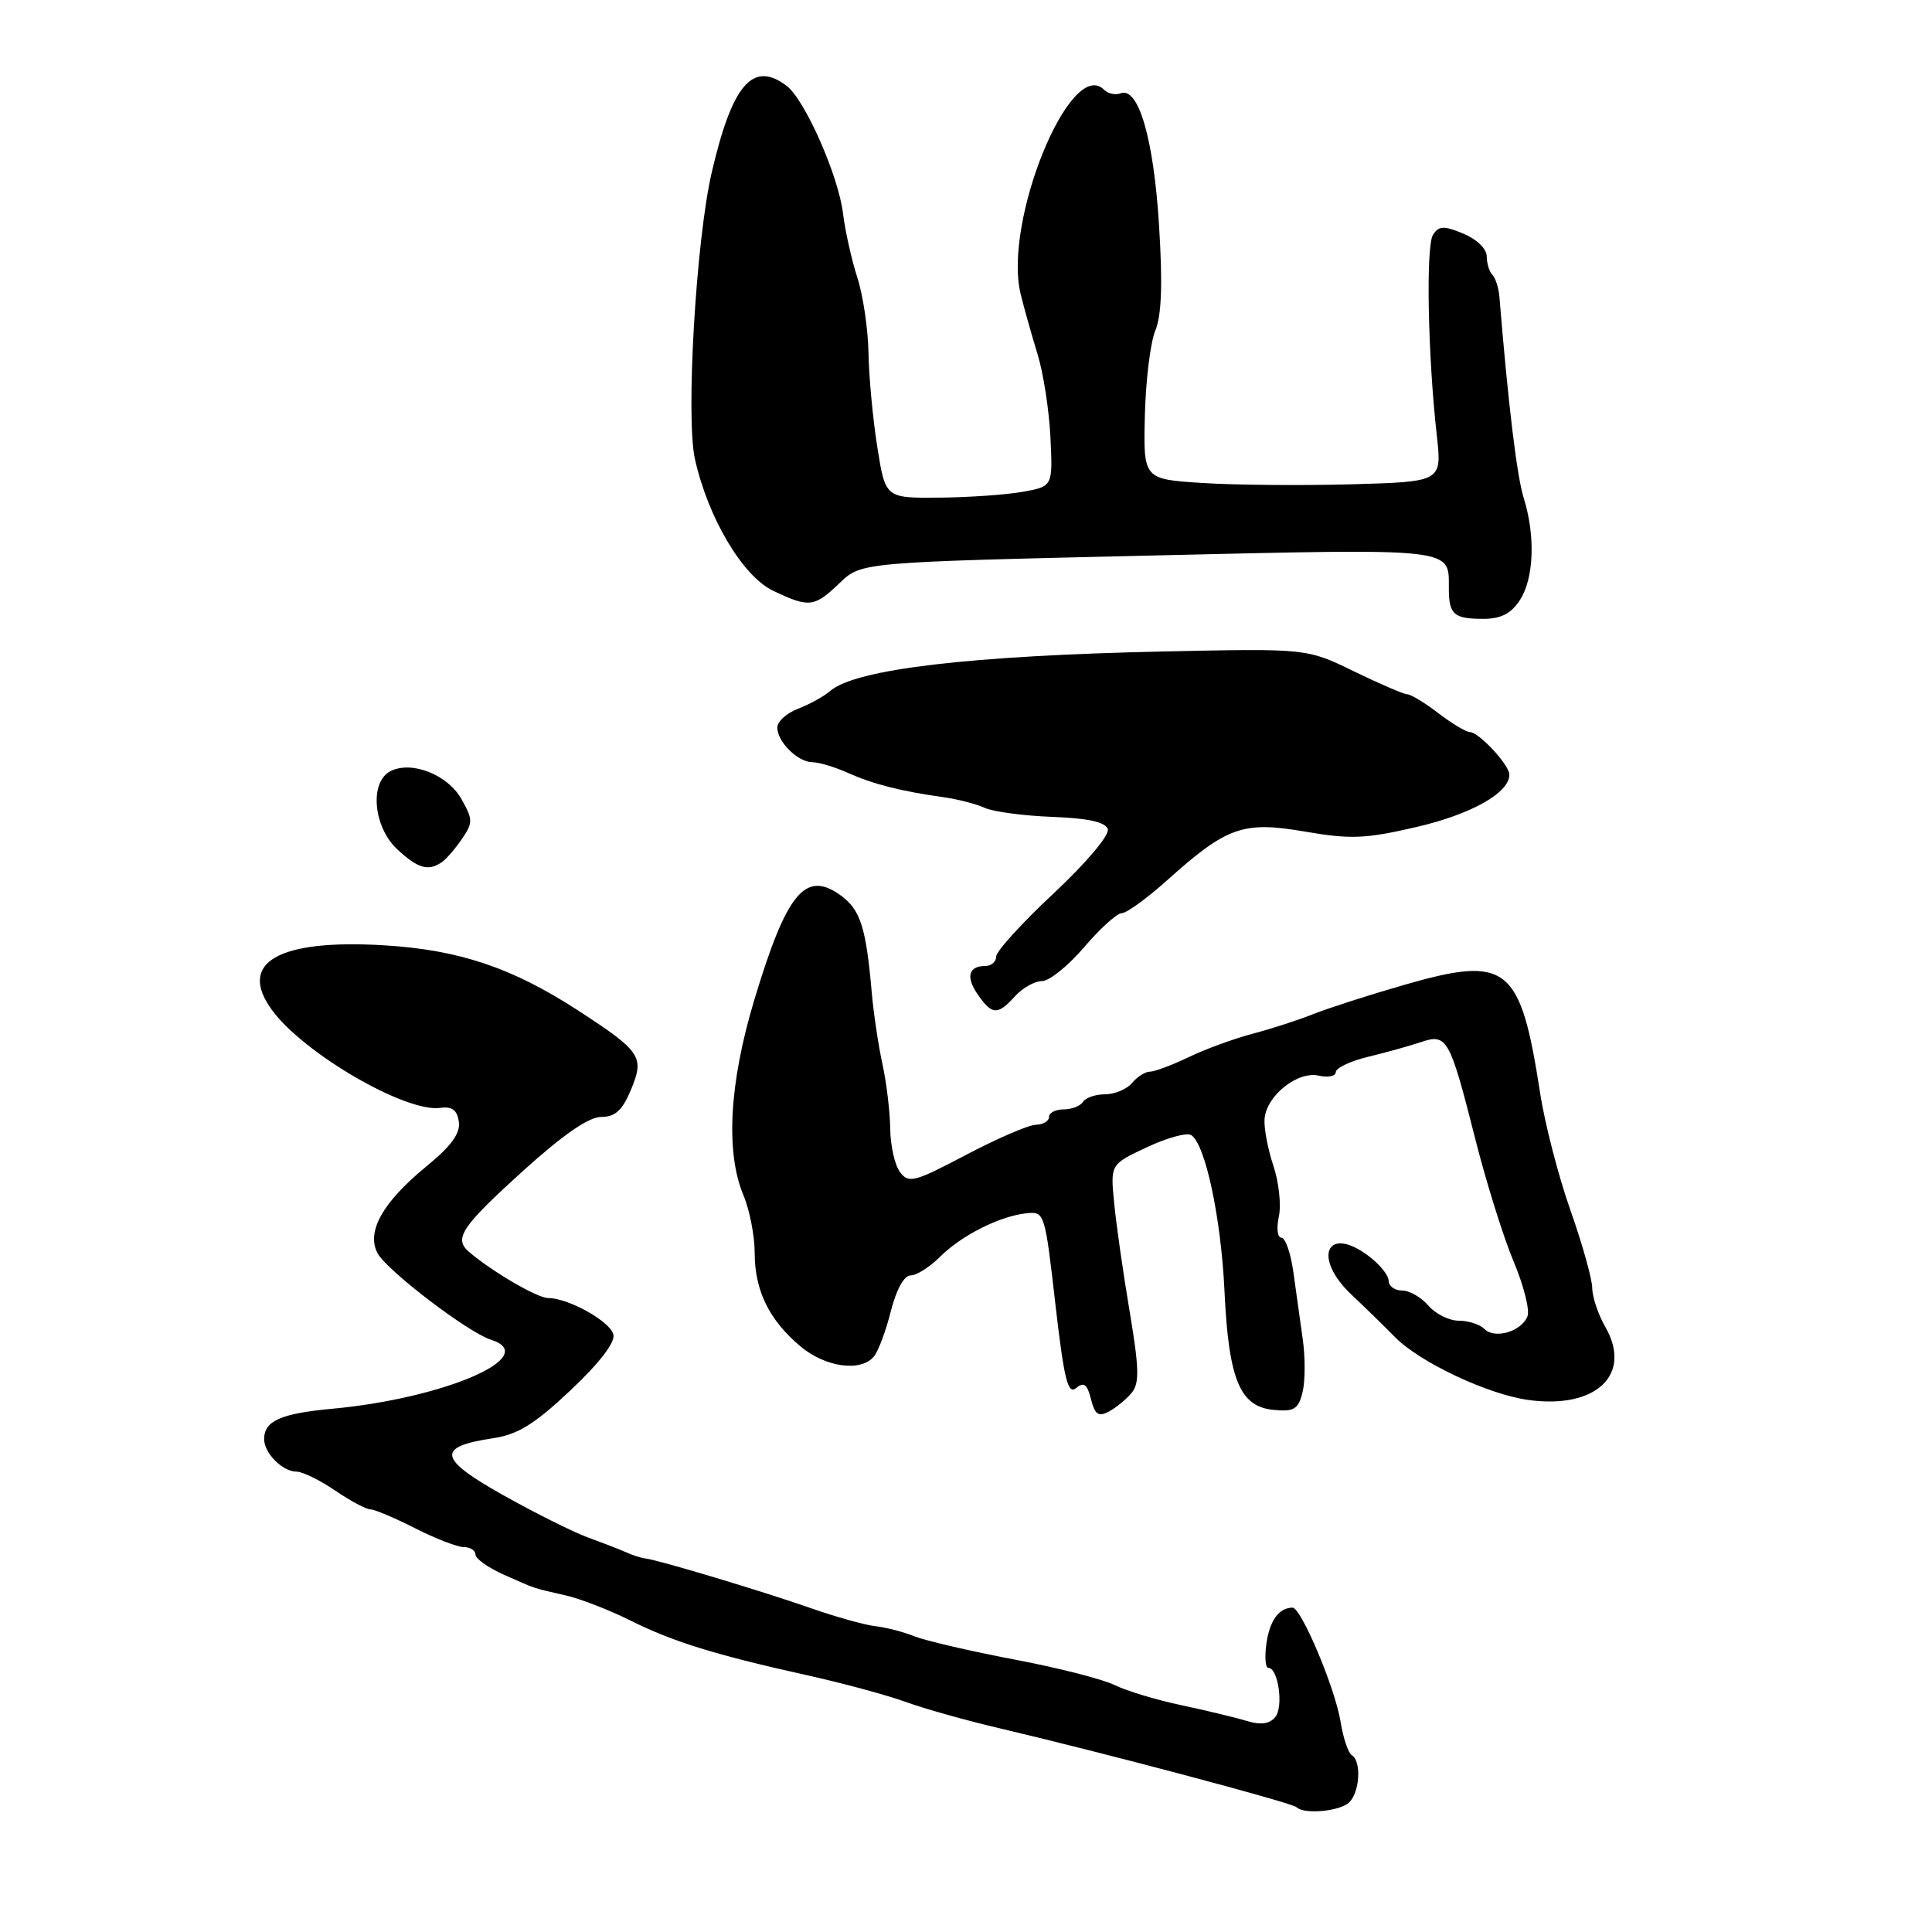 <?xml version="1.0" encoding="UTF-8" standalone="no"?>
<!DOCTYPE svg PUBLIC "-//W3C//DTD SVG 1.1//EN" "http://www.w3.org/Graphics/SVG/1.1/DTD/svg11.dtd" >
<svg xmlns="http://www.w3.org/2000/svg" xmlns:xlink="http://www.w3.org/1999/xlink" version="1.1" viewBox="0 0 256 256">
 <g >
 <path fill="currentColor"
d=" M 178.80 238.80 C 180.19 237.41 180.41 233.37 179.13 232.58 C 178.65 232.29 177.98 230.30 177.64 228.18 C 176.94 223.75 172.41 212.99 171.26 213.02 C 169.46 213.05 168.25 214.72 167.81 217.75 C 167.56 219.54 167.67 221.00 168.06 221.00 C 169.38 221.00 170.10 226.17 168.98 227.52 C 168.22 228.44 167.05 228.60 165.19 228.03 C 163.71 227.58 159.80 226.64 156.50 225.94 C 153.20 225.24 149.23 224.04 147.67 223.27 C 146.12 222.50 140.12 220.97 134.34 219.88 C 128.56 218.78 122.63 217.40 121.16 216.82 C 119.70 216.23 117.38 215.63 116.00 215.48 C 114.62 215.33 110.80 214.26 107.50 213.11 C 101.12 210.87 87.17 206.68 85.50 206.50 C 84.95 206.44 83.83 206.08 83.00 205.70 C 82.17 205.33 79.92 204.46 78.00 203.76 C 76.08 203.07 71.00 200.54 66.72 198.14 C 58.06 193.29 57.76 191.71 65.29 190.58 C 68.61 190.09 70.81 188.73 75.59 184.23 C 79.42 180.62 81.53 177.88 81.28 176.84 C 80.87 175.10 75.33 172.00 72.64 172.00 C 71.22 172.00 65.33 168.57 62.19 165.92 C 60.07 164.13 61.08 162.61 69.35 155.11 C 74.59 150.37 78.02 148.00 79.65 148.00 C 81.52 148.00 82.46 147.14 83.60 144.41 C 85.43 140.03 84.97 139.34 76.58 133.88 C 67.86 128.22 60.83 125.86 50.91 125.26 C 36.81 124.41 31.40 127.56 36.08 133.89 C 40.32 139.63 53.76 147.43 58.33 146.80 C 59.90 146.58 60.58 147.09 60.80 148.64 C 61.02 150.17 59.79 151.86 56.49 154.56 C 50.71 159.30 48.51 163.21 50.03 166.06 C 51.25 168.34 62.00 176.55 65.03 177.51 C 71.85 179.68 58.96 185.29 44.00 186.67 C 37.19 187.30 35.00 188.28 35.00 190.69 C 35.00 192.55 37.44 195.00 39.29 195.00 C 40.08 195.00 42.38 196.12 44.40 197.50 C 46.43 198.88 48.53 200.00 49.08 200.00 C 49.62 200.00 52.29 201.12 55.00 202.50 C 57.71 203.88 60.62 205.00 61.47 205.00 C 62.31 205.00 63.00 205.44 63.00 205.99 C 63.00 206.53 64.69 207.73 66.75 208.65 C 71.09 210.58 70.50 210.38 75.00 211.41 C 76.92 211.85 80.75 213.34 83.50 214.71 C 89.16 217.54 94.74 219.27 107.00 221.99 C 111.67 223.03 117.53 224.61 120.00 225.51 C 122.47 226.41 128.10 227.99 132.50 229.02 C 146.20 232.24 171.22 238.88 171.79 239.46 C 172.79 240.46 177.59 240.01 178.80 238.80 Z  M 149.95 184.56 C 151.00 183.29 150.95 181.32 149.68 173.75 C 148.82 168.66 147.90 162.20 147.63 159.39 C 147.13 154.28 147.13 154.28 151.96 152.02 C 154.62 150.77 157.26 150.04 157.83 150.40 C 159.70 151.55 161.79 161.32 162.25 171.05 C 162.80 182.79 164.28 186.38 168.72 186.81 C 171.47 187.08 172.03 186.74 172.59 184.50 C 172.95 183.06 172.97 179.88 172.62 177.44 C 172.28 175.00 171.72 170.97 171.37 168.50 C 171.02 166.03 170.31 164.00 169.79 164.00 C 169.27 164.00 169.12 162.75 169.45 161.22 C 169.79 159.69 169.46 156.65 168.73 154.47 C 168.00 152.28 167.47 149.50 167.56 148.27 C 167.79 145.20 171.93 141.88 174.75 142.53 C 175.99 142.81 177.00 142.60 177.00 142.06 C 177.00 141.52 178.91 140.61 181.25 140.04 C 183.59 139.48 186.74 138.60 188.26 138.09 C 191.75 136.92 192.08 137.50 195.50 150.99 C 196.94 156.69 199.22 163.95 200.55 167.13 C 201.89 170.30 202.72 173.57 202.40 174.41 C 201.62 176.42 198.08 177.48 196.70 176.10 C 196.09 175.49 194.56 175.00 193.29 175.00 C 192.02 175.00 190.21 174.10 189.27 173.00 C 188.33 171.90 186.76 171.00 185.78 171.00 C 184.80 171.00 184.00 170.41 184.00 169.69 C 184.00 168.97 182.76 167.46 181.25 166.35 C 175.73 162.28 173.92 166.71 179.11 171.58 C 180.82 173.19 183.41 175.71 184.86 177.19 C 188.13 180.51 197.14 184.76 202.49 185.50 C 211.47 186.75 216.34 182.15 212.72 175.84 C 211.77 174.19 210.99 171.86 210.98 170.67 C 210.97 169.48 209.67 164.84 208.09 160.36 C 206.51 155.88 204.70 148.91 204.08 144.86 C 201.45 127.88 199.77 126.55 186.00 130.52 C 181.32 131.87 175.93 133.61 174.00 134.38 C 172.07 135.15 168.47 136.32 166.00 136.97 C 163.53 137.62 159.70 139.02 157.50 140.08 C 155.30 141.14 152.99 142.00 152.37 142.00 C 151.75 142.00 150.68 142.68 150.00 143.50 C 149.32 144.32 147.71 145.00 146.44 145.00 C 145.16 145.00 143.84 145.45 143.50 146.00 C 143.16 146.55 142.01 147.00 140.94 147.00 C 139.87 147.00 139.00 147.45 139.00 148.00 C 139.00 148.55 138.21 149.02 137.25 149.04 C 136.29 149.06 132.12 150.86 128.00 153.03 C 121.14 156.65 120.39 156.84 119.25 155.30 C 118.56 154.38 117.98 151.79 117.96 149.56 C 117.93 147.33 117.47 143.47 116.93 141.00 C 116.39 138.53 115.75 134.25 115.51 131.50 C 114.76 122.89 114.01 120.56 111.42 118.66 C 106.71 115.24 104.23 118.25 99.91 132.62 C 96.63 143.56 96.13 152.67 98.50 158.35 C 99.33 160.32 100.00 163.77 100.00 166.02 C 100.00 170.99 101.91 174.91 106.04 178.38 C 109.36 181.18 114.07 181.83 115.80 179.74 C 116.38 179.04 117.39 176.34 118.04 173.74 C 118.77 170.86 119.80 169.00 120.66 169.00 C 121.45 169.00 123.19 167.90 124.54 166.55 C 127.38 163.71 132.43 161.16 135.97 160.77 C 138.41 160.50 138.45 160.64 139.84 172.77 C 140.99 182.78 141.50 184.83 142.58 183.93 C 143.62 183.07 144.06 183.39 144.56 185.39 C 145.08 187.45 145.55 187.78 146.94 187.03 C 147.89 186.53 149.24 185.41 149.95 184.56 Z  M 134.50 132.00 C 135.50 130.90 137.10 130.00 138.07 130.00 C 139.04 130.00 141.55 127.97 143.66 125.50 C 145.77 123.03 148.01 121.00 148.64 121.00 C 149.27 121.00 151.97 119.04 154.64 116.65 C 162.58 109.53 164.70 108.78 172.91 110.19 C 178.97 111.23 180.94 111.15 187.70 109.58 C 194.97 107.89 200.00 105.06 200.00 102.64 C 200.00 101.36 195.95 97.00 194.76 97.00 C 194.27 97.00 192.39 95.88 190.59 94.50 C 188.79 93.12 186.94 92.00 186.48 92.00 C 186.03 92.00 182.85 90.63 179.41 88.96 C 173.17 85.92 173.17 85.92 154.33 86.32 C 128.54 86.87 113.36 88.66 110.00 91.56 C 109.17 92.28 107.26 93.33 105.75 93.91 C 104.24 94.48 103.00 95.60 103.00 96.40 C 103.00 98.31 105.73 101.00 107.67 101.00 C 108.51 101.00 110.62 101.63 112.35 102.41 C 115.71 103.91 119.36 104.84 125.00 105.63 C 126.92 105.90 129.40 106.54 130.50 107.05 C 131.60 107.56 135.61 108.09 139.42 108.24 C 144.20 108.42 146.48 108.92 146.79 109.87 C 147.05 110.64 143.95 114.32 139.62 118.37 C 135.42 122.29 131.99 126.06 132.00 126.75 C 132.00 127.44 131.35 128.00 130.56 128.00 C 128.31 128.00 127.94 129.47 129.60 131.84 C 131.47 134.51 132.21 134.53 134.50 132.00 Z  M 58.56 114.23 C 59.14 113.83 60.33 112.45 61.21 111.16 C 62.68 109.02 62.67 108.59 61.15 105.89 C 59.33 102.65 54.54 100.76 51.75 102.18 C 48.93 103.61 49.45 109.58 52.65 112.55 C 55.39 115.09 56.76 115.48 58.56 114.23 Z  M 201.38 79.54 C 203.26 76.68 203.47 70.99 201.90 65.99 C 201.00 63.13 199.84 53.56 198.68 39.33 C 198.58 38.14 198.16 36.83 197.75 36.42 C 197.34 36.00 197.00 34.90 197.00 33.95 C 197.00 32.98 195.66 31.69 193.91 30.96 C 191.33 29.89 190.66 29.91 189.89 31.09 C 188.92 32.56 189.19 47.03 190.38 57.67 C 191.07 63.83 191.07 63.83 179.17 64.17 C 172.62 64.35 163.72 64.28 159.38 64.00 C 151.50 63.50 151.50 63.50 151.70 55.08 C 151.81 50.45 152.43 45.37 153.09 43.79 C 153.92 41.77 154.07 37.57 153.57 29.71 C 152.85 18.29 150.84 11.46 148.48 12.37 C 147.80 12.63 146.81 12.41 146.29 11.89 C 141.84 7.44 132.87 29.45 135.25 39.00 C 135.72 40.92 136.74 44.52 137.50 47.00 C 138.26 49.48 139.02 54.41 139.19 57.98 C 139.50 64.45 139.50 64.45 135.50 65.17 C 133.30 65.56 128.31 65.91 124.41 65.94 C 117.32 66.00 117.32 66.00 116.25 59.25 C 115.66 55.54 115.13 49.91 115.08 46.74 C 115.02 43.57 114.35 39.07 113.59 36.74 C 112.84 34.41 111.99 30.62 111.71 28.32 C 111.11 23.30 106.66 13.22 104.24 11.38 C 99.76 7.99 97.03 11.14 94.31 22.84 C 92.23 31.77 90.85 55.29 92.08 60.82 C 93.81 68.61 98.40 76.34 102.43 78.27 C 107.23 80.56 107.89 80.48 111.26 77.25 C 114.13 74.50 114.13 74.50 152.18 73.62 C 193.45 72.67 191.95 72.51 191.98 78.08 C 192.00 81.44 192.66 82.00 196.55 82.00 C 198.87 82.00 200.22 81.31 201.38 79.54 Z "/>
</g>
</svg>